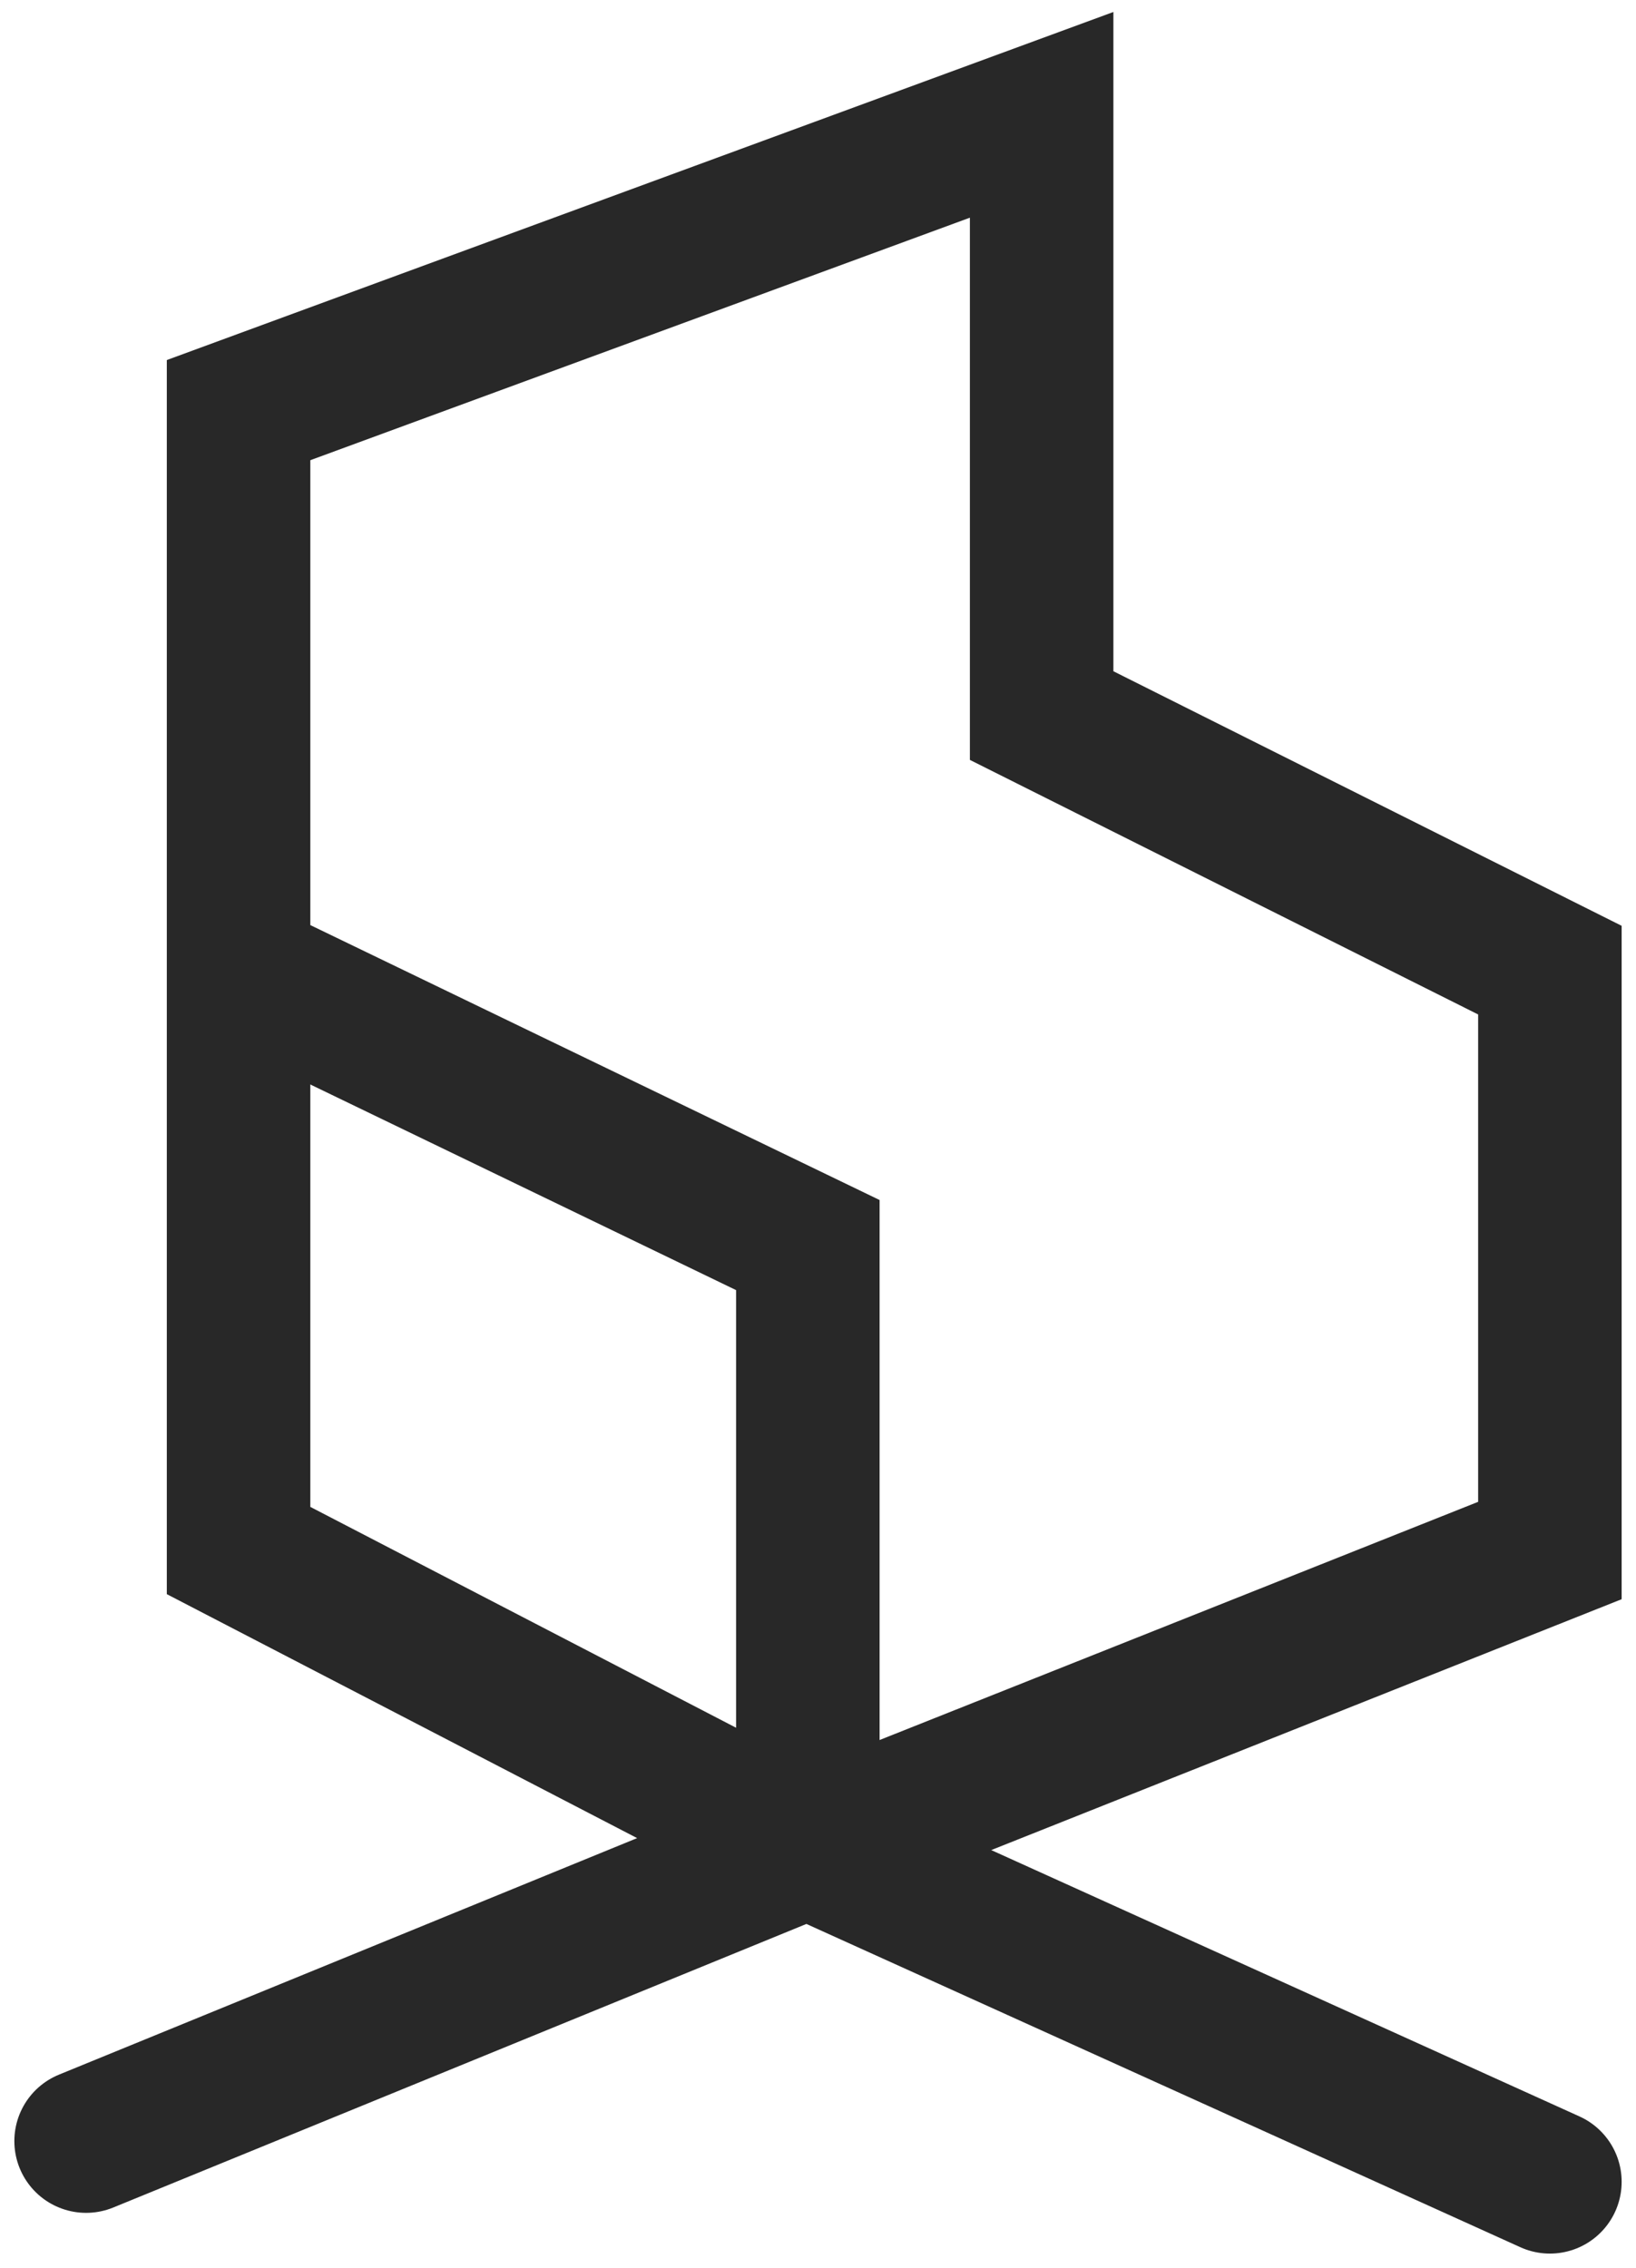<svg width="57" height="79" viewBox="0 0 57 79" fill="none" xmlns="http://www.w3.org/2000/svg">
<path d="M8.312 33.793V14.286L36.292 4V24.926L54 33.793V54.01L28.146 64.296M8.312 33.793L28.146 43.37V64.296M8.312 33.793V54.01L28.146 64.296M28.146 64.296L3 74.581M28.146 64.296L54 76" stroke="#282828" stroke-width="5" stroke-linecap="round"/>
</svg>
